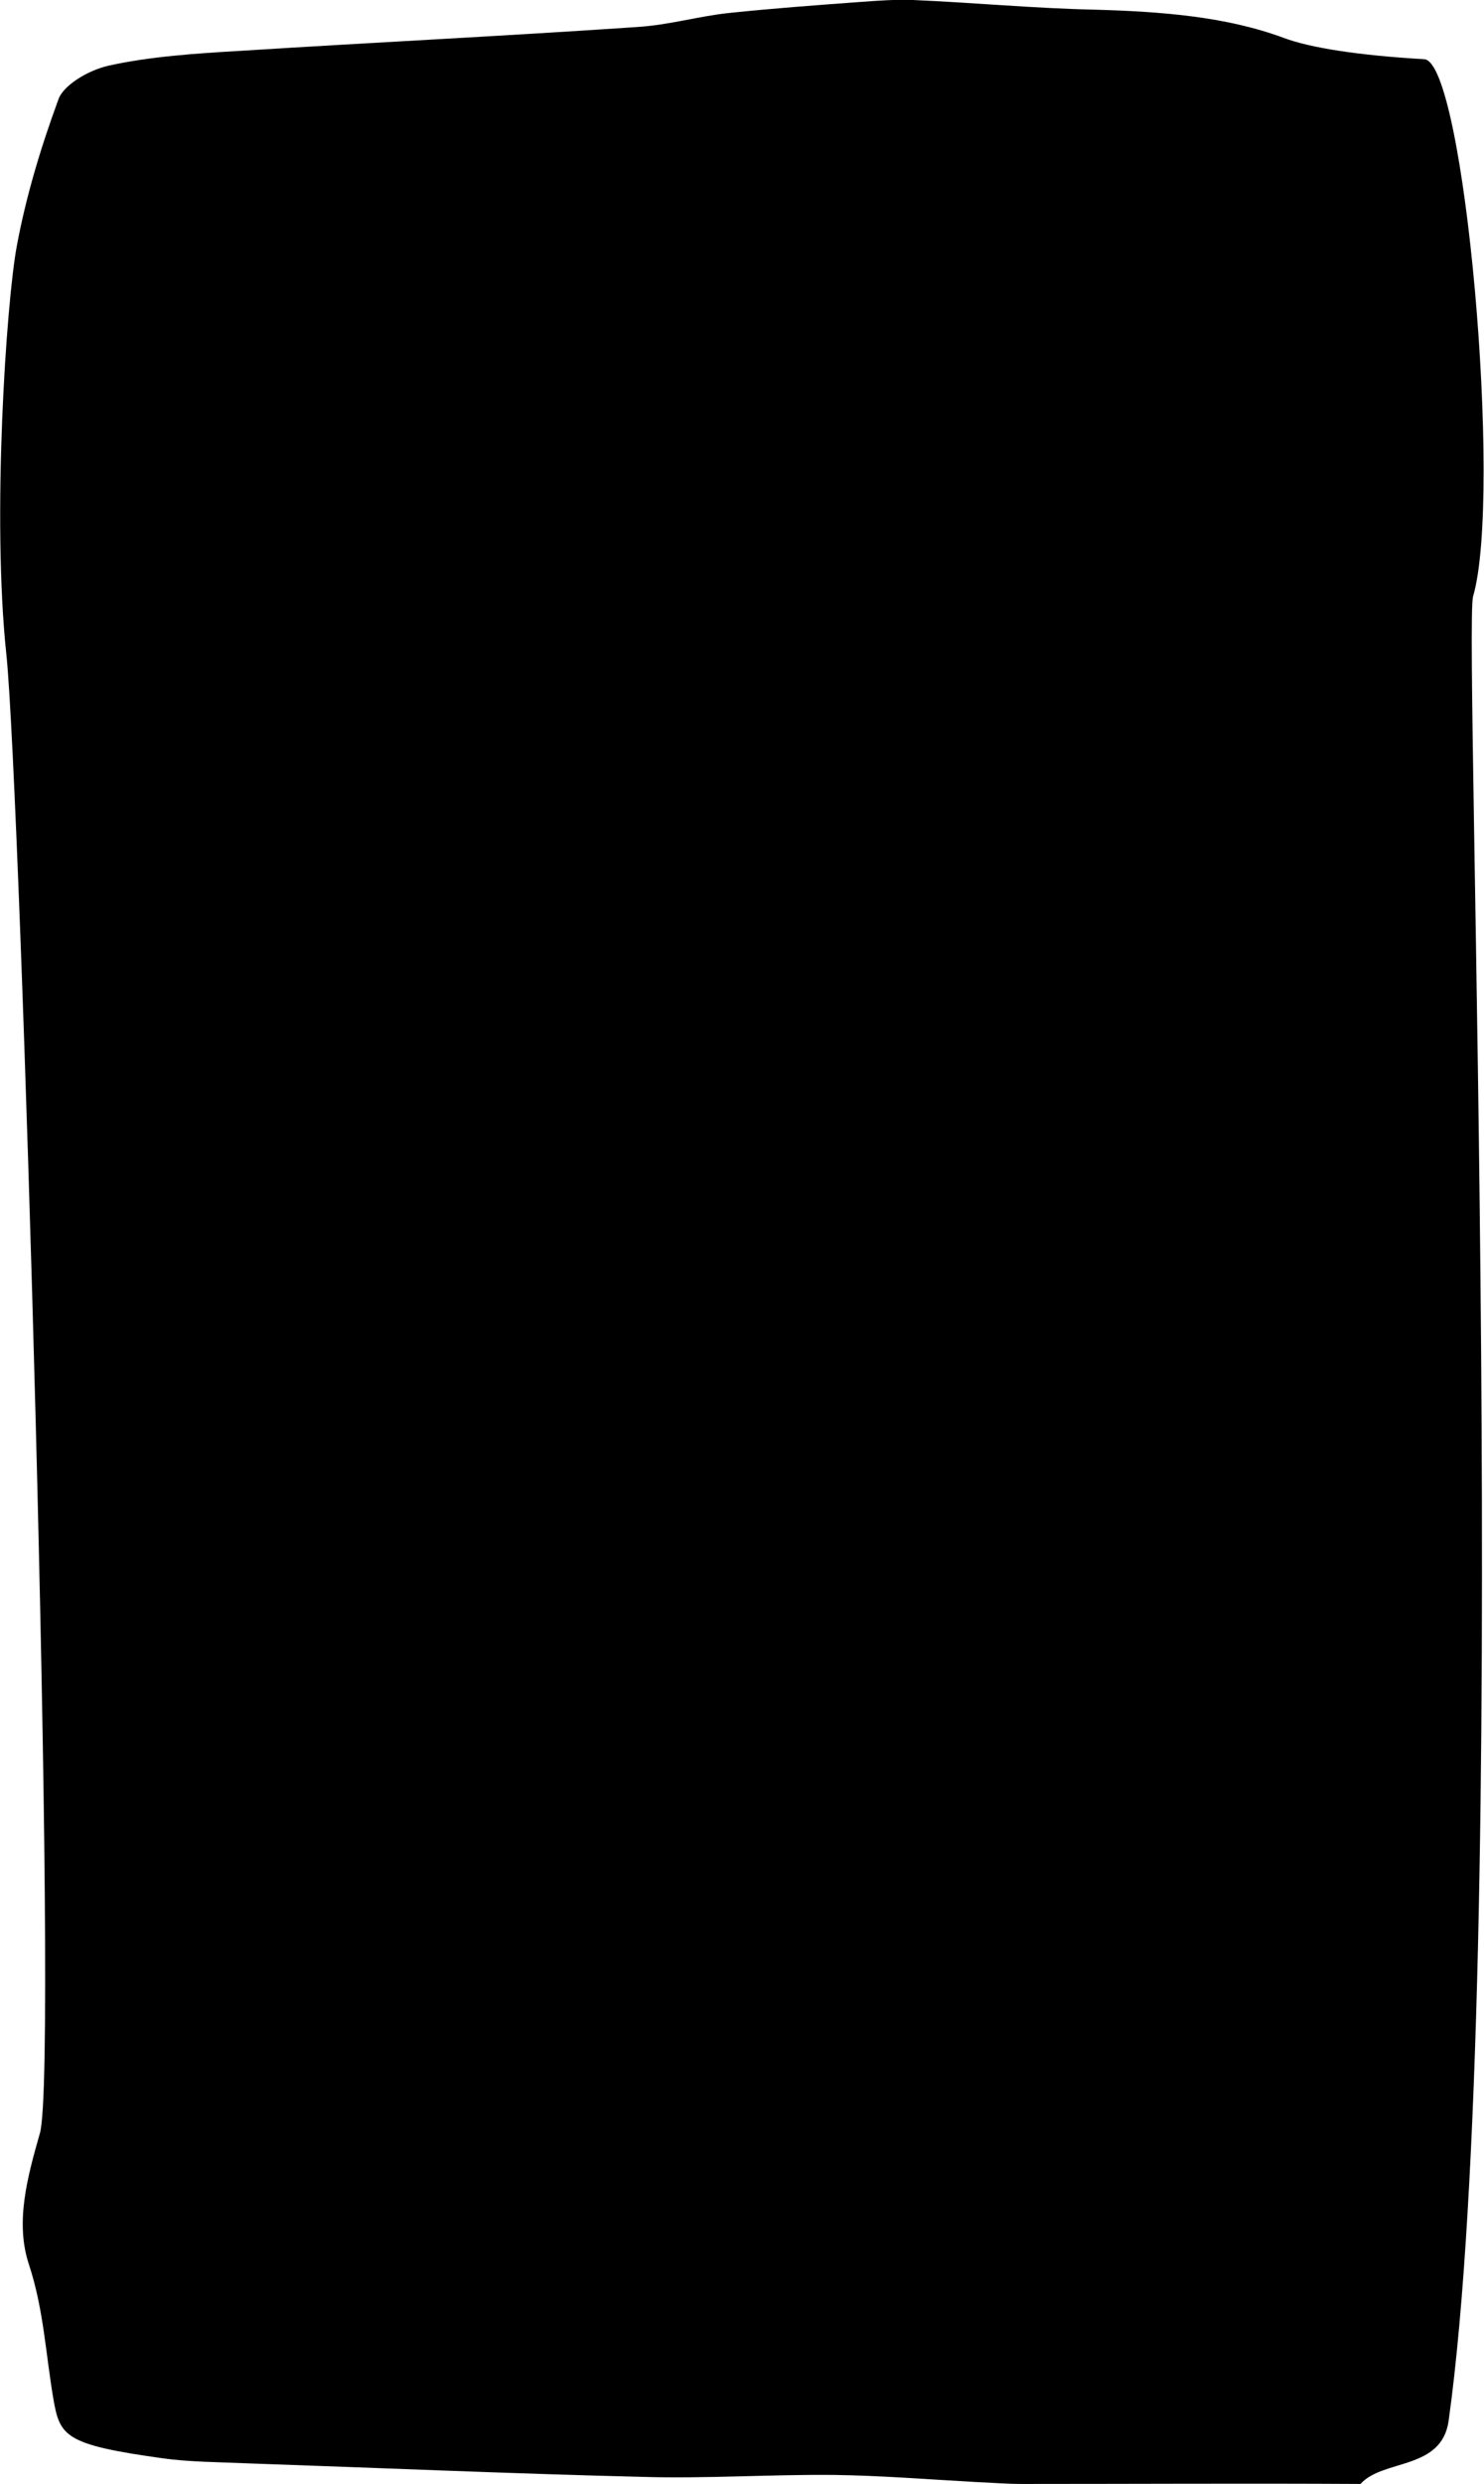 <?xml version="1.0" encoding="utf-8"?>
<!-- Generator: Adobe Illustrator 19.0.0, SVG Export Plug-In . SVG Version: 6.00 Build 0)  -->
<svg version="1.1" id="Layer_1" xmlns="http://www.w3.org/2000/svg" xmlns:xlink="http://www.w3.org/1999/xlink" x="0px" y="0px"
	 viewBox="0 0 230.7 386" style="enable-background:new 0 0 230.7 386;" xml:space="preserve">
<path d="M16.9,10.2c6.3-1.4,13.5-1.9,20.5-2.3C57.9,6.6,78.5,5.6,99,4.2c5-0.3,9.6-1.7,14.5-2.2c6.7-0.7,13.5-1.2,20.3-1.7
	c2.7-0.2,5.5-0.4,8.1-0.3c9.4,0.4,18.8,1.3,28.2,1.5c10.7,0.3,20.6,1.1,29.5,4.4c4,1.5,11.4,2.7,21.8,3.3
	c6.3,0.3,12.2,67.7,7.6,83.5c-1.5,5.2,6.1,212.5-3.8,283.5c-1.1,7.7-10.2,5.9-13.7,9.8c-17.5-0.1-35,0-52.6,0
	c-2.4,0-4.8-0.2-7.2-0.3c-7.3-0.4-14.7-1-22-1.1c-9.9-0.1-19.9,0.6-29.9,0.3c-20.4-0.5-40.9-1.4-61.3-2.1c-4.5-0.2-9.1-0.2-13.3-0.8
	c-15.1-2.1-15.9-3.4-16.9-9.2c-1.2-7-1.5-13.9-3.8-20.9c-2.2-6.6-0.2-13.7,1.7-20.4C9.2,321.4,3.2,123.2,1,101.8
	c-2.3-21.4,0-54.9,1.6-63.5C4,30.7,6.3,23,9.1,15.4C9.8,13.4,13.4,11,16.9,10.2z"/>
</svg>
